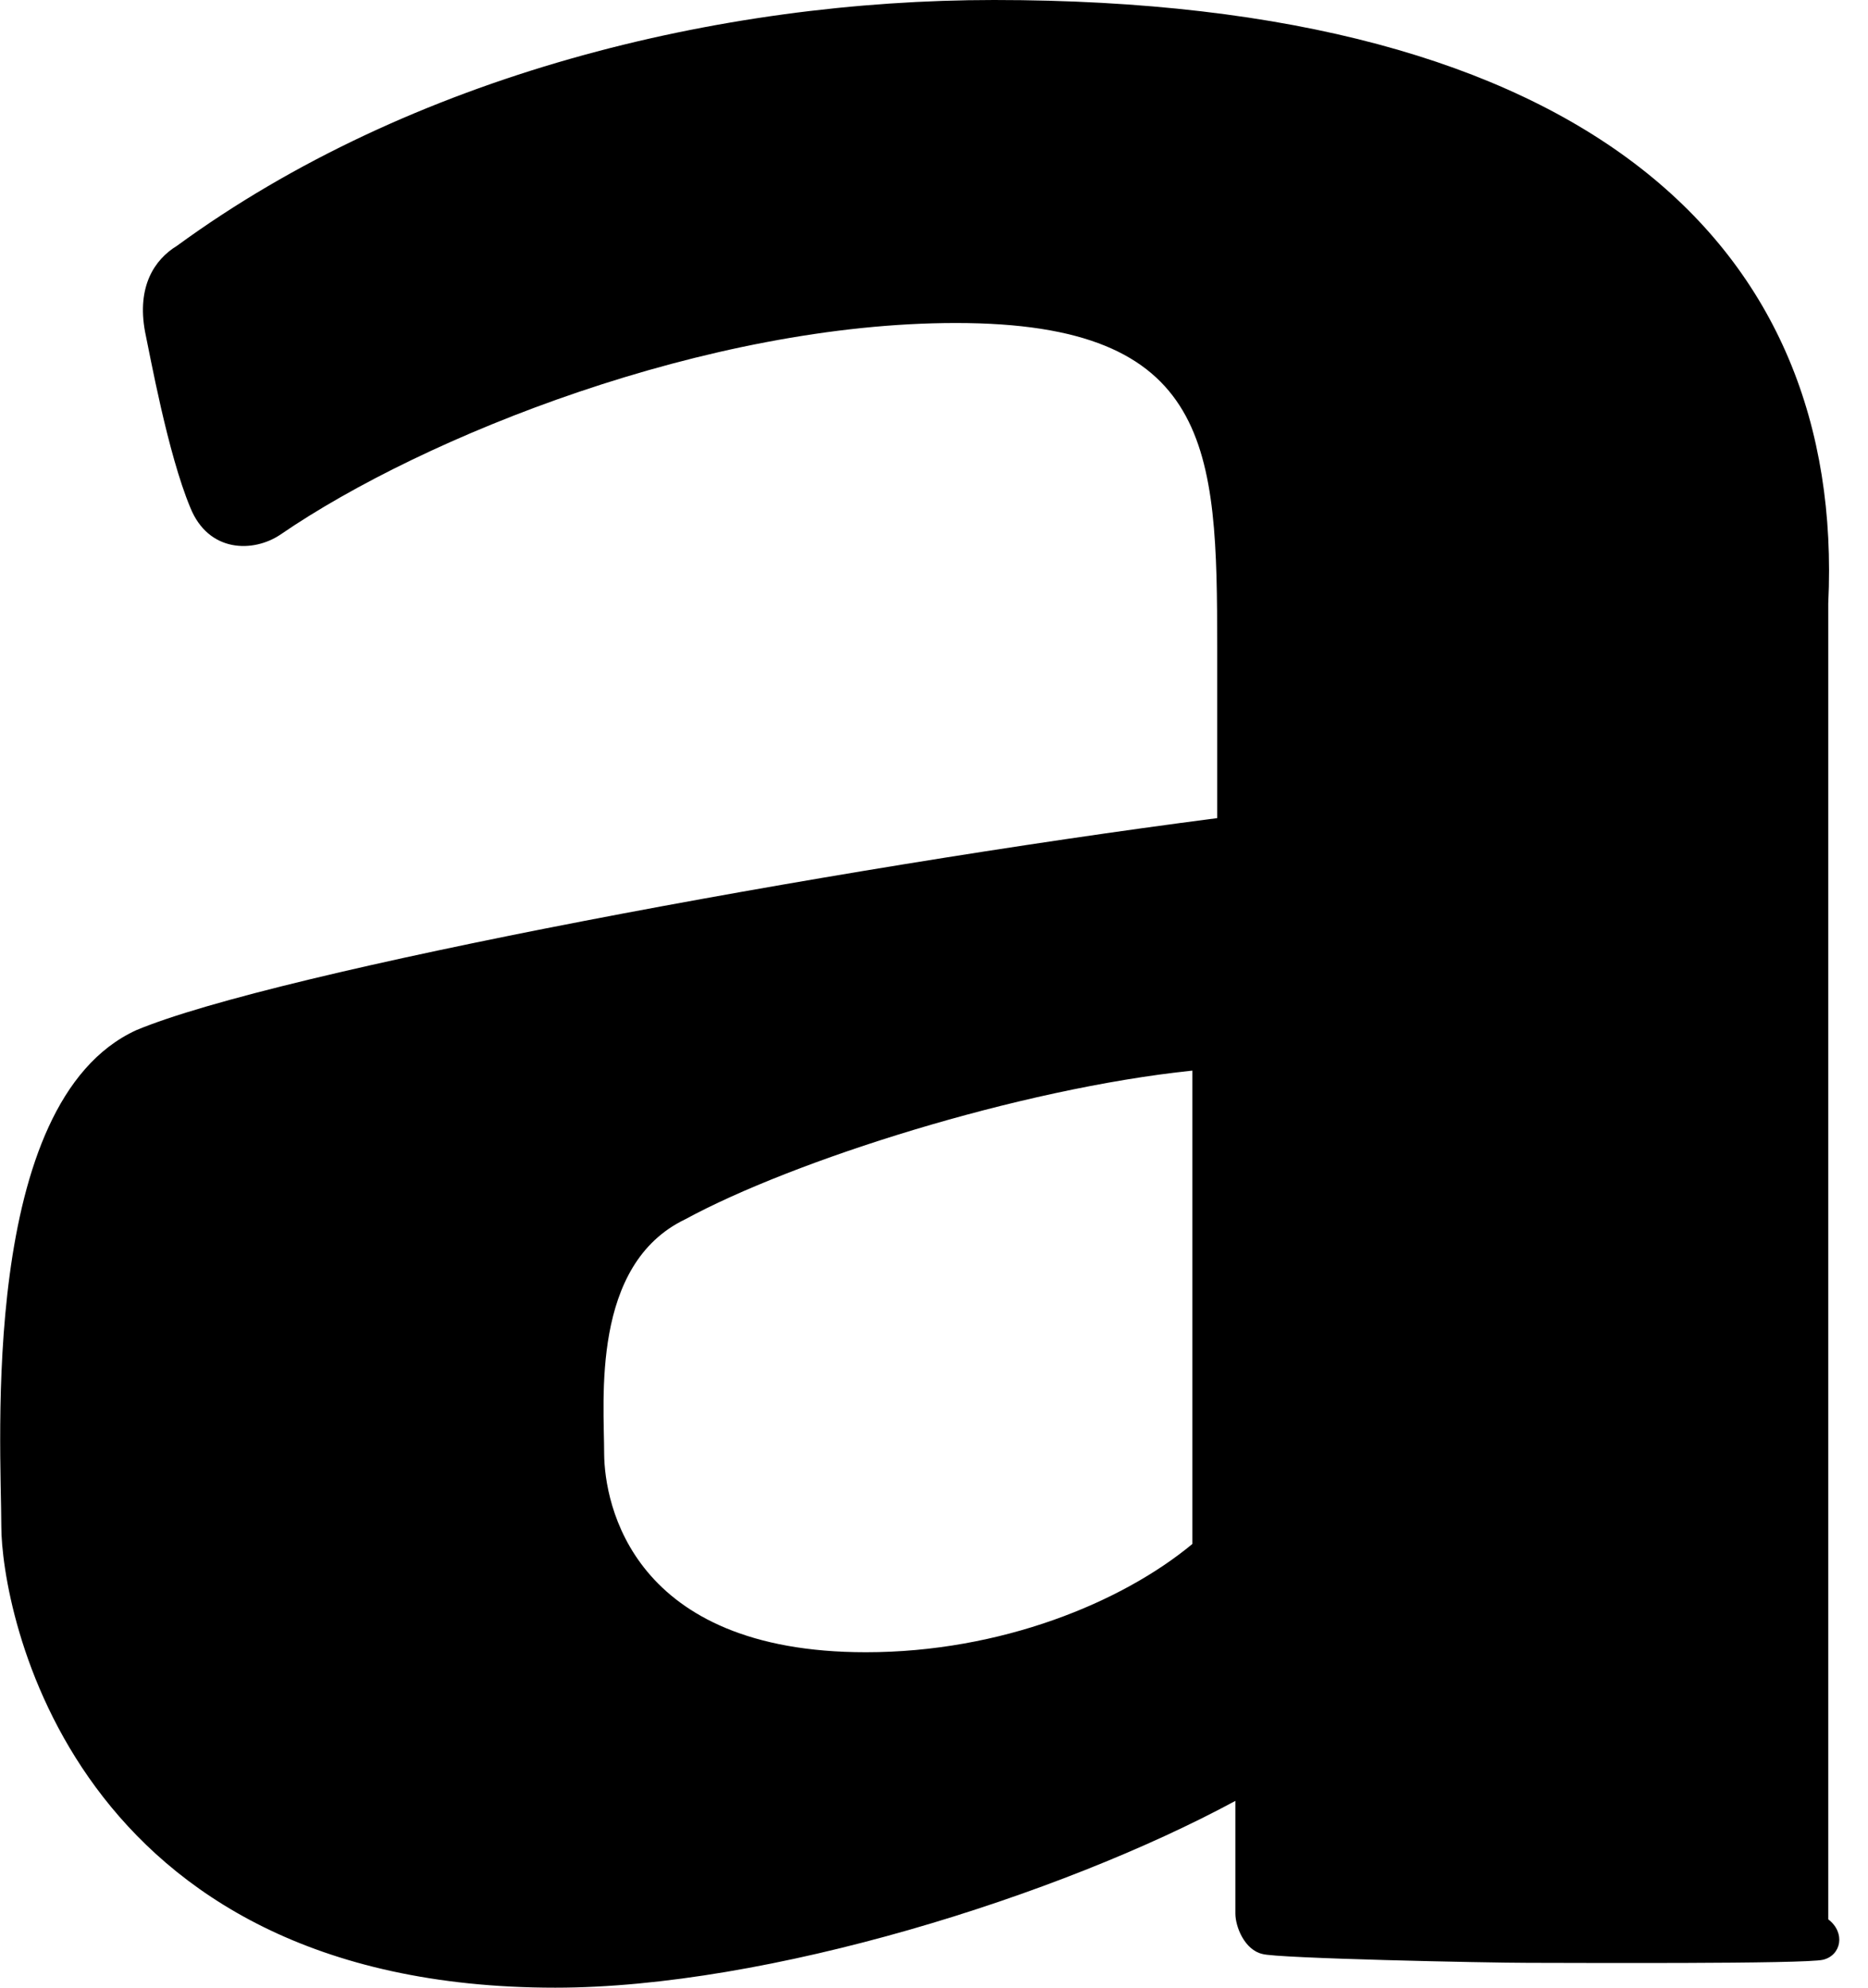 ﻿<?xml version="1.0" encoding="utf-8"?>
<svg version="1.1" xmlns:xlink="http://www.w3.org/1999/xlink" width="47px" height="50px" xmlns="http://www.w3.org/2000/svg">
  <defs>
    <pattern id="BGPattern" patternUnits="userSpaceOnUse" alignment="0 0" imageRepeat="None" />
    <mask fill="white" id="Clip644">
      <path d="M 46 15.179  C 46.429 6.217  39.978 0  25.011 0  C 18.103 0  10.335 1.886  4.453 6.183  C 3.884 6.529  3.438 7.21  3.65 8.348  C 3.772 8.917  4.219 11.406  4.788 12.768  C 5.246 13.906  6.373 13.906  7.054 13.449  C 10.681 10.96  17.824 8.125  24.051 8.125  C 30.513 8.125  30.625 11.295  30.625 16.283  L 30.625 20.58  C 20.871 21.842  6.942 24.442  3.426 25.915  C -0.536 27.734  0.033 36.35  0.033 38.393  C 0.033 40.435  1.73 50  13.973 50  C 19.308 50  26.663 47.69  31.083 45.301  L 31.083 48.136  C 31.083 48.471  31.317 49.051  31.763 49.152  C 32.109 49.263  37.422 49.375  38.449 49.375  C 39.475 49.375  45.424 49.408  45.871 49.297  C 46.328 49.185  46.44 48.616  46 48.281  L 46 15.179  Z M 21.786 41.562  C 15.893 41.562  15.212 37.824  15.201 36.574  C 15.201 35.212  14.866 31.808  17.243 30.67  C 19.955 29.196  25.625 27.388  30 26.931  L 30 38.839  C 28.225 40.312  25.179 41.562  21.786 41.562  Z " fill-rule="evenodd" />
    </mask>
  </defs>
  <g>
    <path d="M 46 15.179  C 46.429 6.217  39.978 0  25.011 0  C 18.103 0  10.335 1.886  4.453 6.183  C 3.884 6.529  3.438 7.21  3.65 8.348  C 3.772 8.917  4.219 11.406  4.788 12.768  C 5.246 13.906  6.373 13.906  7.054 13.449  C 10.681 10.96  17.824 8.125  24.051 8.125  C 30.513 8.125  30.625 11.295  30.625 16.283  L 30.625 20.58  C 20.871 21.842  6.942 24.442  3.426 25.915  C -0.536 27.734  0.033 36.35  0.033 38.393  C 0.033 40.435  1.73 50  13.973 50  C 19.308 50  26.663 47.69  31.083 45.301  L 31.083 48.136  C 31.083 48.471  31.317 49.051  31.763 49.152  C 32.109 49.263  37.422 49.375  38.449 49.375  C 39.475 49.375  45.424 49.408  45.871 49.297  C 46.328 49.185  46.44 48.616  46 48.281  L 46 15.179  Z M 21.786 41.562  C 15.893 41.562  15.212 37.824  15.201 36.574  C 15.201 35.212  14.866 31.808  17.243 30.67  C 19.955 29.196  25.625 27.388  30 26.931  L 30 38.839  C 28.225 40.312  25.179 41.562  21.786 41.562  Z " fill-rule="nonzero" fill="rgba(0, 0, 0, 1)" stroke="none" class="fill" />
    <path d="M 46 15.179  C 46.429 6.217  39.978 0  25.011 0  C 18.103 0  10.335 1.886  4.453 6.183  C 3.884 6.529  3.438 7.21  3.65 8.348  C 3.772 8.917  4.219 11.406  4.788 12.768  C 5.246 13.906  6.373 13.906  7.054 13.449  C 10.681 10.96  17.824 8.125  24.051 8.125  C 30.513 8.125  30.625 11.295  30.625 16.283  L 30.625 20.58  C 20.871 21.842  6.942 24.442  3.426 25.915  C -0.536 27.734  0.033 36.35  0.033 38.393  C 0.033 40.435  1.73 50  13.973 50  C 19.308 50  26.663 47.69  31.083 45.301  L 31.083 48.136  C 31.083 48.471  31.317 49.051  31.763 49.152  C 32.109 49.263  37.422 49.375  38.449 49.375  C 39.475 49.375  45.424 49.408  45.871 49.297  C 46.328 49.185  46.44 48.616  46 48.281  L 46 15.179  Z " stroke-width="0" stroke-dasharray="0" stroke="rgba(255, 255, 255, 0)" fill="none" class="stroke" mask="url(#Clip644)" />
    <path d="M 21.786 41.562  C 15.893 41.562  15.212 37.824  15.201 36.574  C 15.201 35.212  14.866 31.808  17.243 30.67  C 19.955 29.196  25.625 27.388  30 26.931  L 30 38.839  C 28.225 40.312  25.179 41.562  21.786 41.562  Z " stroke-width="0" stroke-dasharray="0" stroke="rgba(255, 255, 255, 0)" fill="none" class="stroke" mask="url(#Clip644)" />
  </g>
</svg>